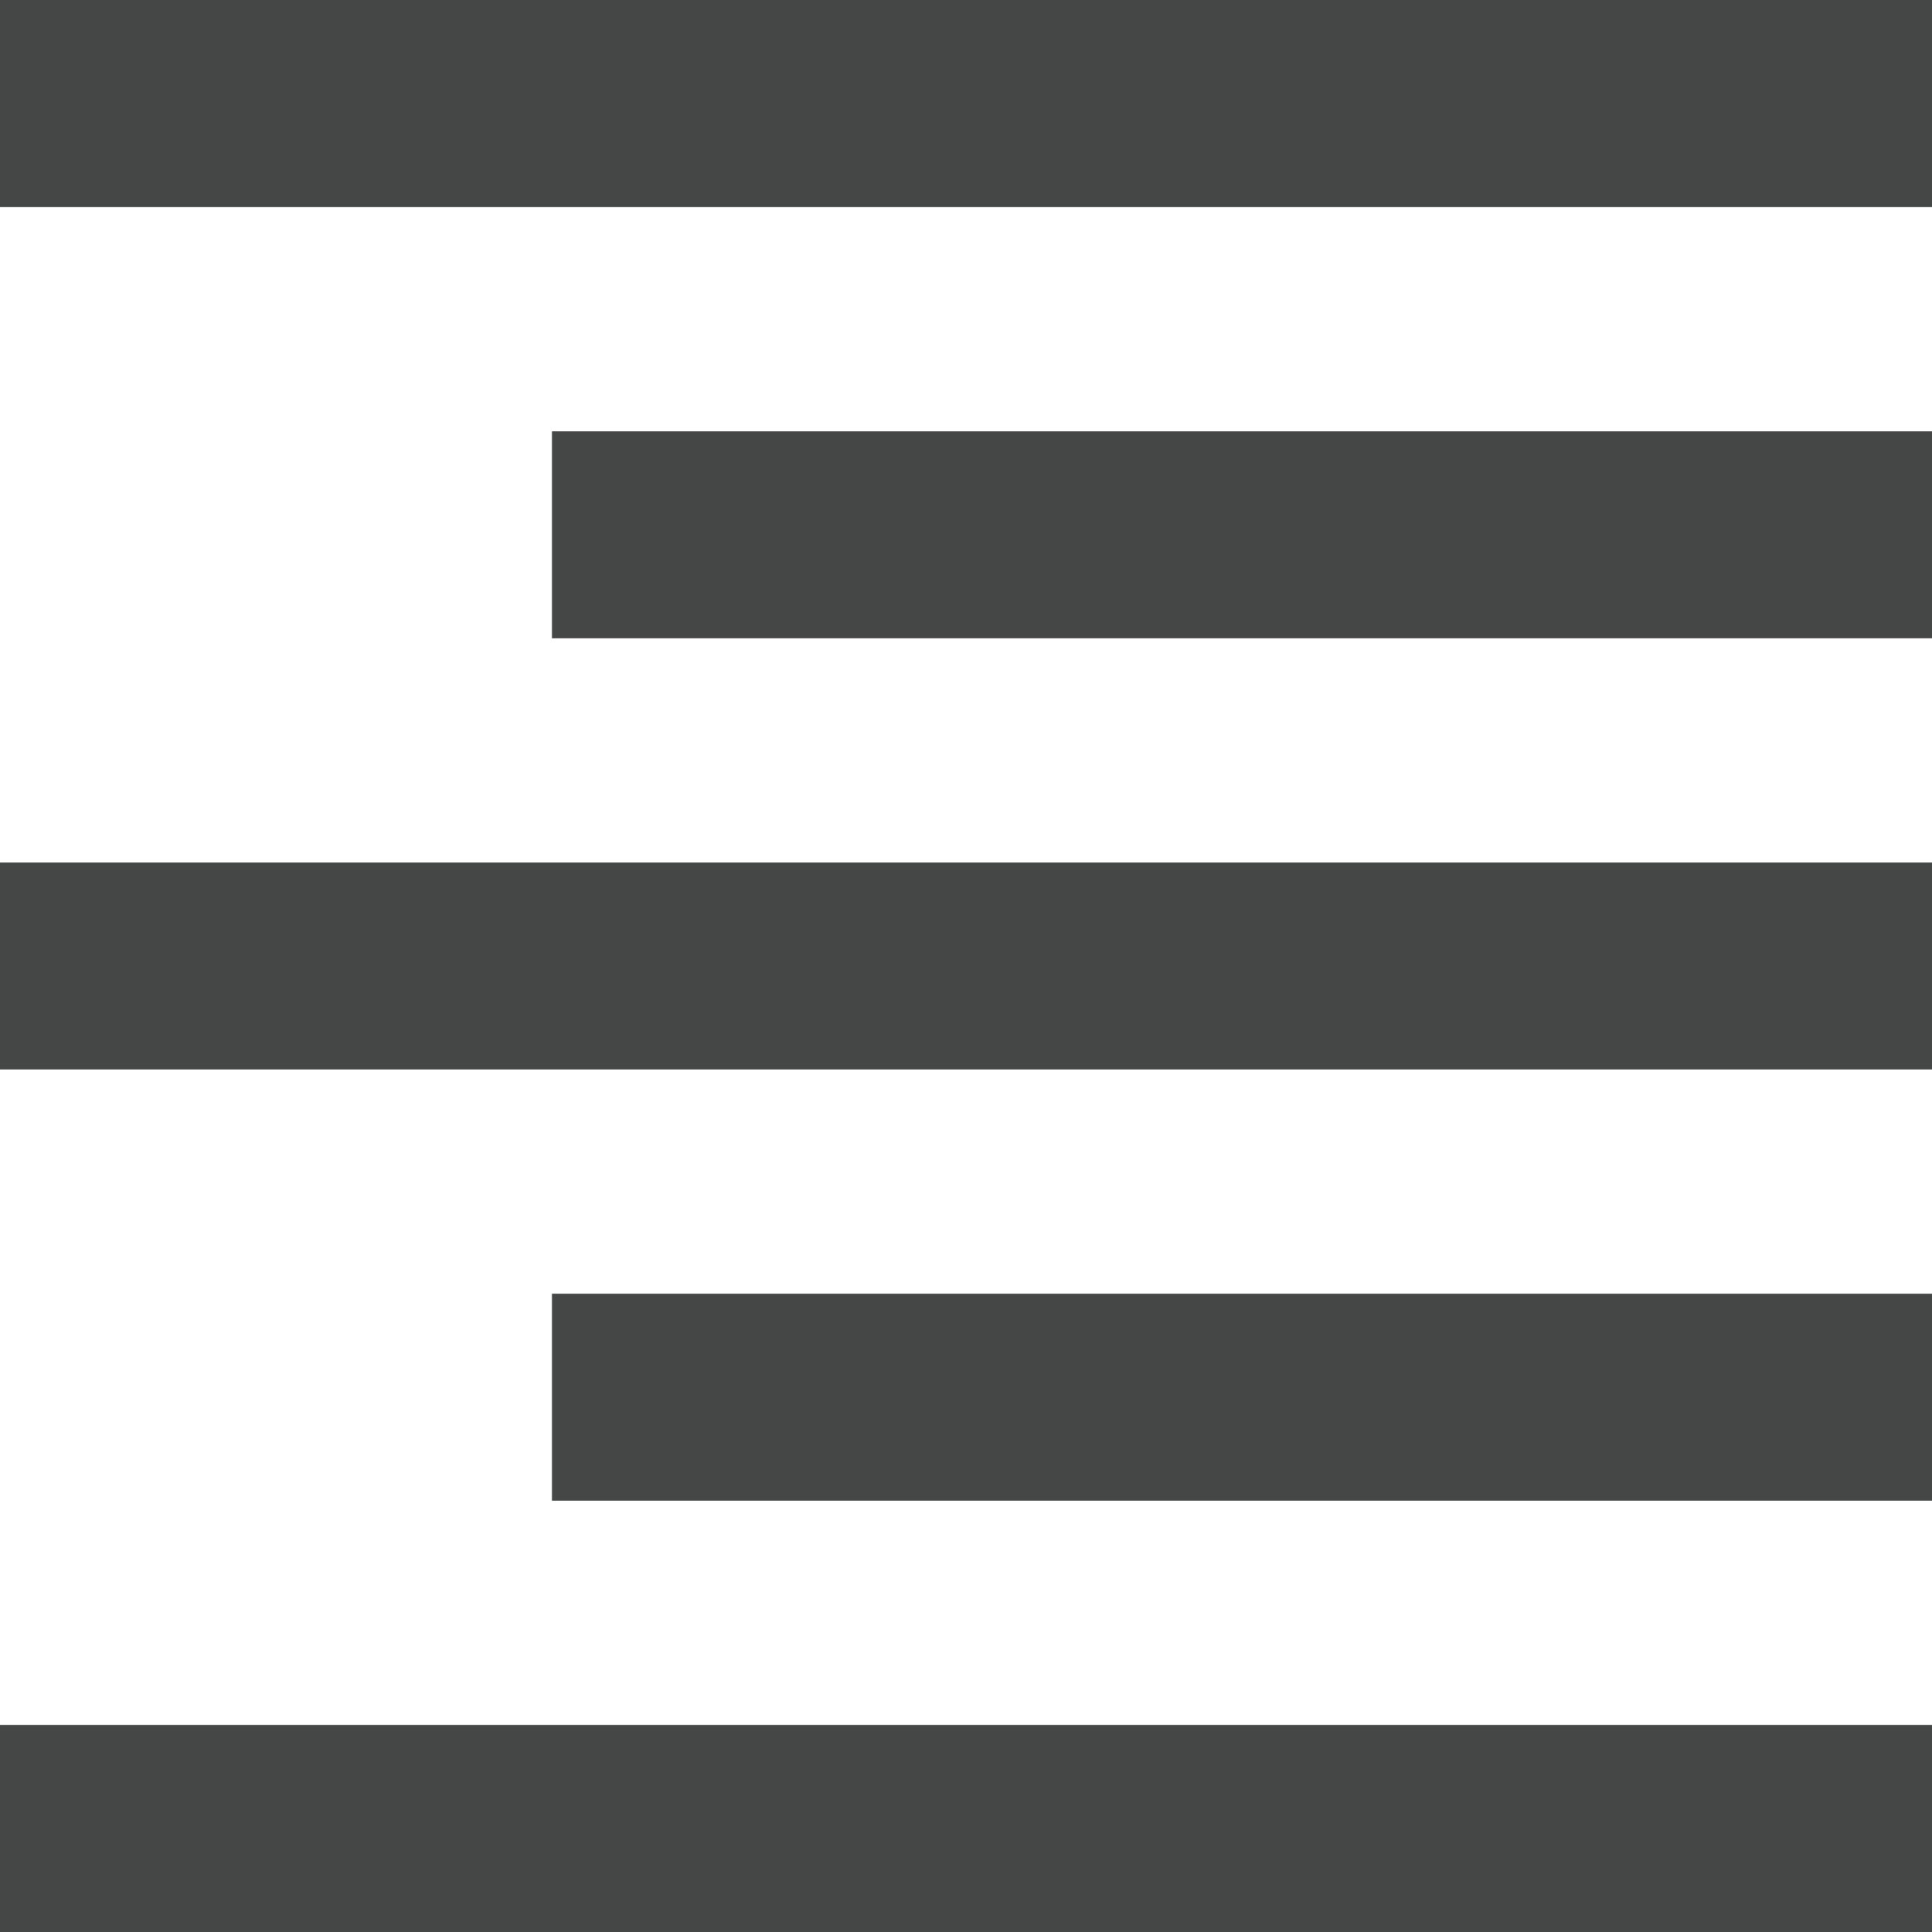 <svg width="14" height="14" viewBox="0 0 14 14" fill="none" xmlns="http://www.w3.org/2000/svg">
<path d="M0 14V12.5H14V14H0ZM4 10.875V9.375H14V10.875H4ZM0 7.75V6.25H14V7.75H0ZM4 4.625V3.125H14V4.625H4ZM0 1.5V0H14V1.5H0Z" fill="#444746"/>
</svg>
